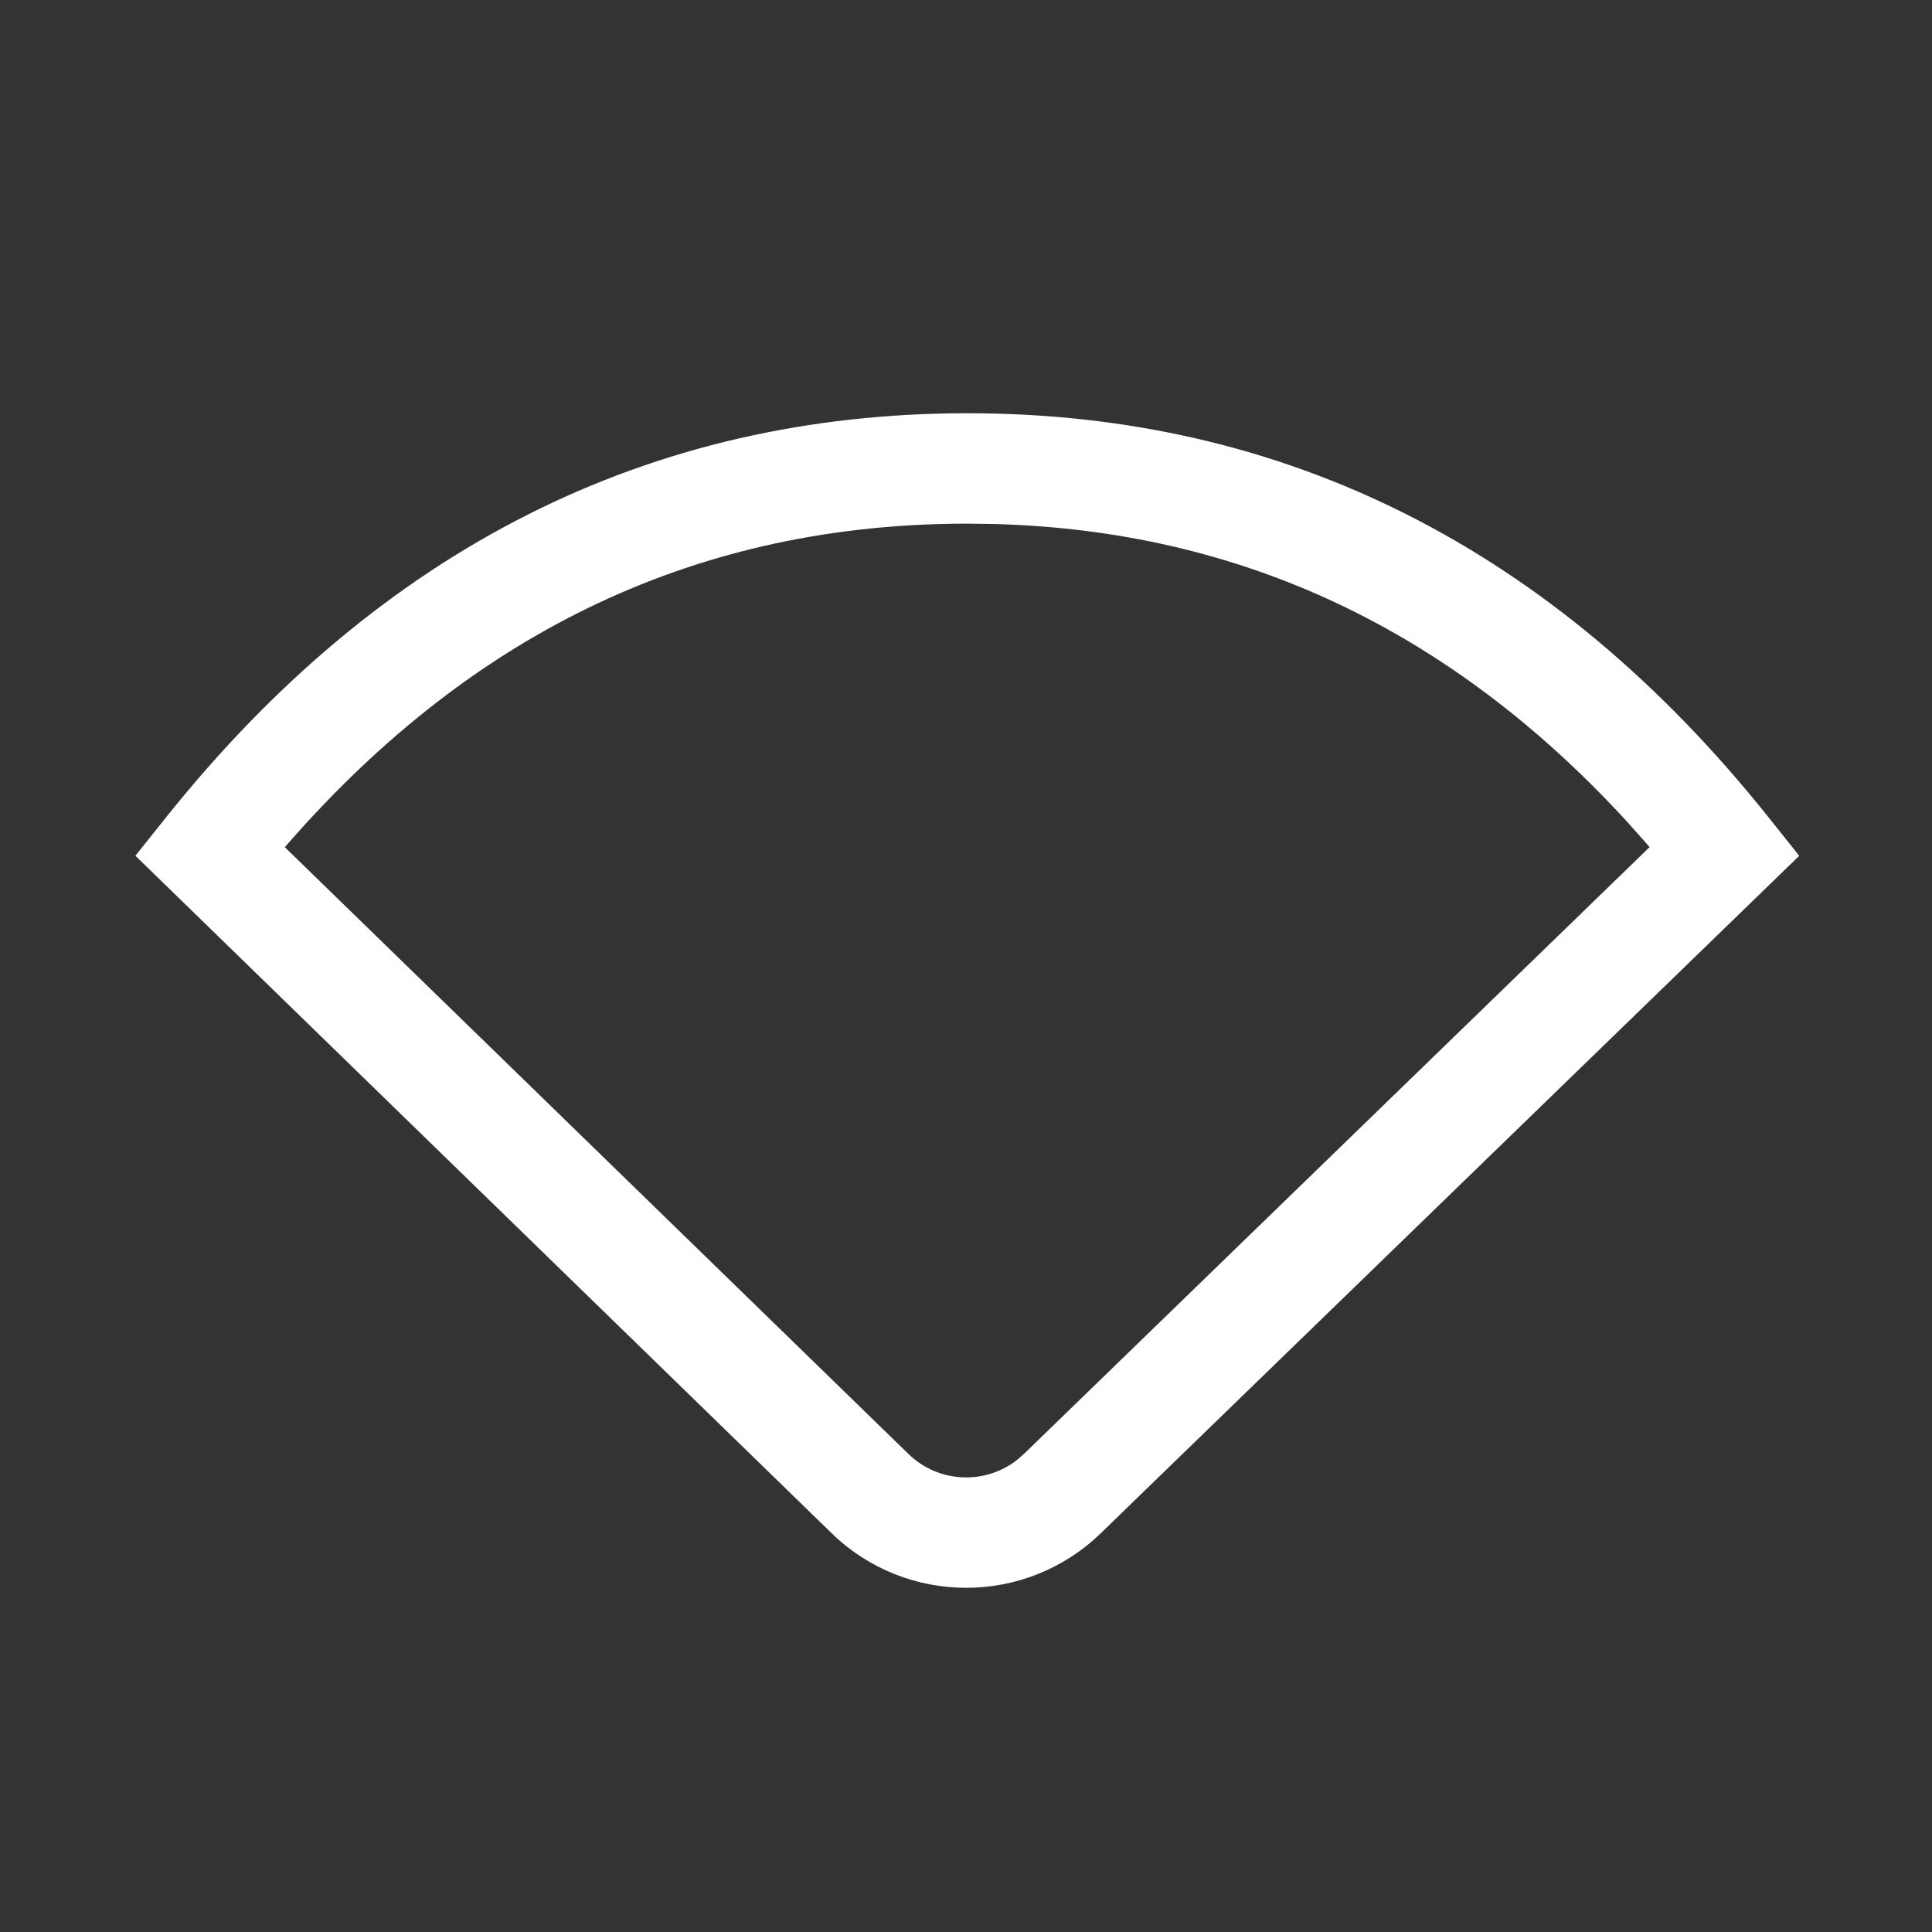 <svg xmlns="http://www.w3.org/2000/svg" width="28" height="28" viewBox="0 0 28 28">
  <rect x="0" y="0" width="28" height="28" fill="#333333" stroke="none"/>
  <path fill="#FFF" d="M14.021,5.989 C9.409,5.989 5.522,7.952 2.415,11.835 L1.962,12.402 L12.05,22.218 C13.135,23.275 14.864,23.276 15.952,22.222 L26.076,12.403 L25.623,11.835 C22.519,7.952 18.633,5.989 14.021,5.989 Z M14.393,7.594 C17.968,7.686 21.018,9.115 23.583,11.911 L23.908,12.276 L14.838,21.073 L14.734,21.163 C14.267,21.523 13.598,21.492 13.166,21.072 L4.128,12.278 L4.182,12.216 C6.893,9.119 10.157,7.589 14.021,7.589 L14.393,7.594 Z"/>
</svg>
